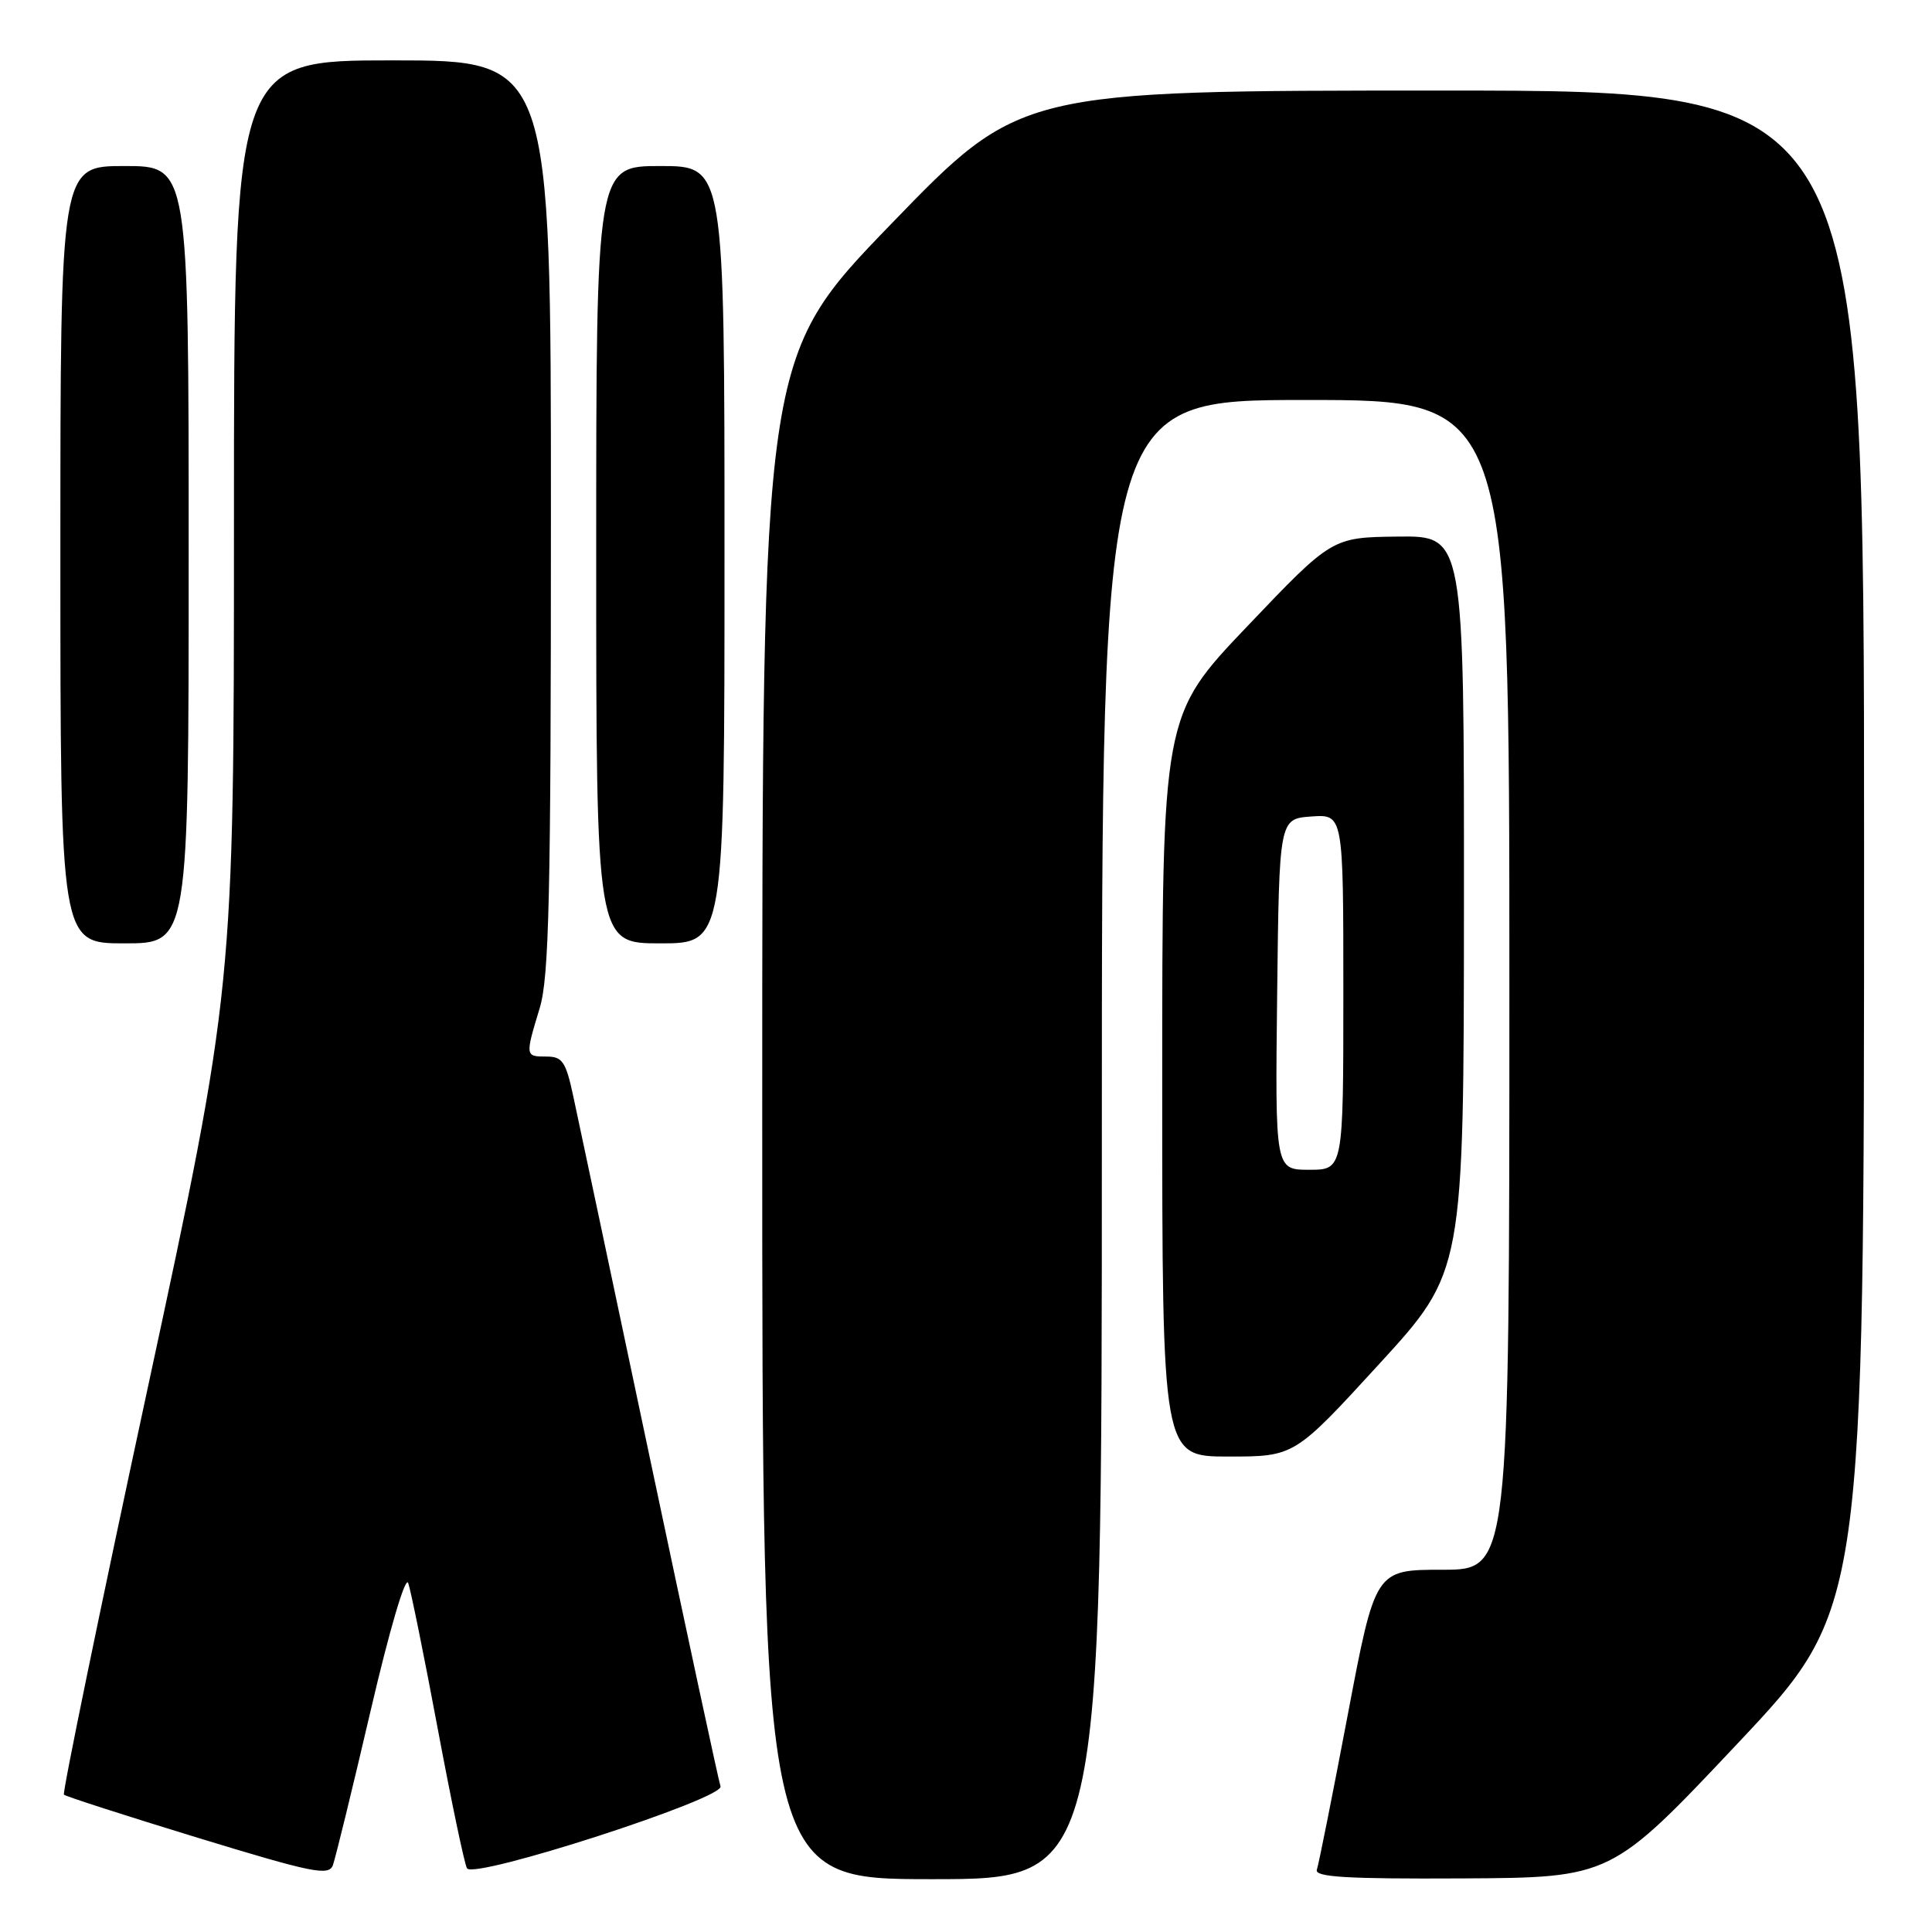 <?xml version="1.0" encoding="UTF-8" standalone="no"?>
<!DOCTYPE svg PUBLIC "-//W3C//DTD SVG 1.1//EN" "http://www.w3.org/Graphics/SVG/1.1/DTD/svg11.dtd" >
<svg xmlns="http://www.w3.org/2000/svg" xmlns:xlink="http://www.w3.org/1999/xlink" version="1.1" viewBox="0 0 256 256">
 <g >
 <path fill="currentColor"
d=" M 49.09 226.76 C 51.61 215.94 53.73 208.75 54.09 209.76 C 54.43 210.71 56.19 219.38 57.99 229.00 C 59.79 238.62 61.54 246.98 61.88 247.56 C 62.76 249.07 96.04 238.30 95.47 236.70 C 95.24 236.04 91.01 216.38 86.07 193.00 C 81.13 169.62 76.59 148.14 75.96 145.25 C 74.98 140.68 74.52 140.00 72.42 140.00 C 69.58 140.00 69.58 139.96 71.51 133.59 C 72.76 129.48 73.00 118.92 73.00 68.34 C 73.00 8.00 73.00 8.00 52.00 8.00 C 31.00 8.00 31.00 8.00 31.00 69.42 C 31.00 130.84 31.00 130.84 19.53 184.12 C 13.22 213.42 8.25 237.58 8.47 237.80 C 8.70 238.03 16.67 240.60 26.19 243.51 C 41.44 248.17 43.57 248.60 44.11 247.15 C 44.44 246.24 46.69 237.06 49.09 226.76 Z  M 146.00 151.00 C 146.00 53.00 146.00 53.00 173.00 53.00 C 200.00 53.00 200.00 53.00 200.00 130.50 C 200.00 208.00 200.00 208.00 191.11 208.00 C 182.23 208.00 182.23 208.00 178.58 227.25 C 176.57 237.84 174.73 247.06 174.49 247.75 C 174.16 248.72 178.41 248.98 193.78 248.90 C 213.50 248.79 213.50 248.79 230.25 231.01 C 247.00 213.23 247.00 213.23 247.00 112.61 C 247.00 12.00 247.00 12.00 191.09 12.00 C 135.18 12.00 135.18 12.00 118.09 29.67 C 101.00 47.34 101.00 47.34 101.00 148.17 C 101.00 249.00 101.00 249.00 123.50 249.00 C 146.00 249.00 146.00 249.00 146.00 151.00 Z  M 182.74 180.75 C 193.96 168.50 193.96 168.50 193.98 119.75 C 194.00 71.00 194.00 71.00 185.25 71.10 C 176.50 71.20 176.50 71.20 165.25 83.01 C 154.00 94.82 154.00 94.82 154.00 143.91 C 154.00 193.00 154.00 193.00 162.76 193.00 C 171.52 193.00 171.52 193.00 182.74 180.75 Z  M 25.00 73.50 C 25.00 22.00 25.00 22.00 16.50 22.00 C 8.00 22.00 8.00 22.00 8.00 73.50 C 8.00 125.00 8.00 125.00 16.50 125.00 C 25.00 125.00 25.00 125.00 25.00 73.50 Z  M 96.00 73.50 C 96.00 22.00 96.00 22.00 87.50 22.00 C 79.00 22.00 79.00 22.00 79.00 73.50 C 79.00 125.00 79.00 125.00 87.50 125.00 C 96.00 125.00 96.00 125.00 96.00 73.50 Z  M 169.23 131.75 C 169.50 108.50 169.50 108.50 173.75 108.19 C 178.00 107.89 178.00 107.89 178.00 131.44 C 178.00 155.00 178.00 155.00 173.48 155.00 C 168.96 155.00 168.96 155.00 169.23 131.75 Z "/>
</g>
</svg>